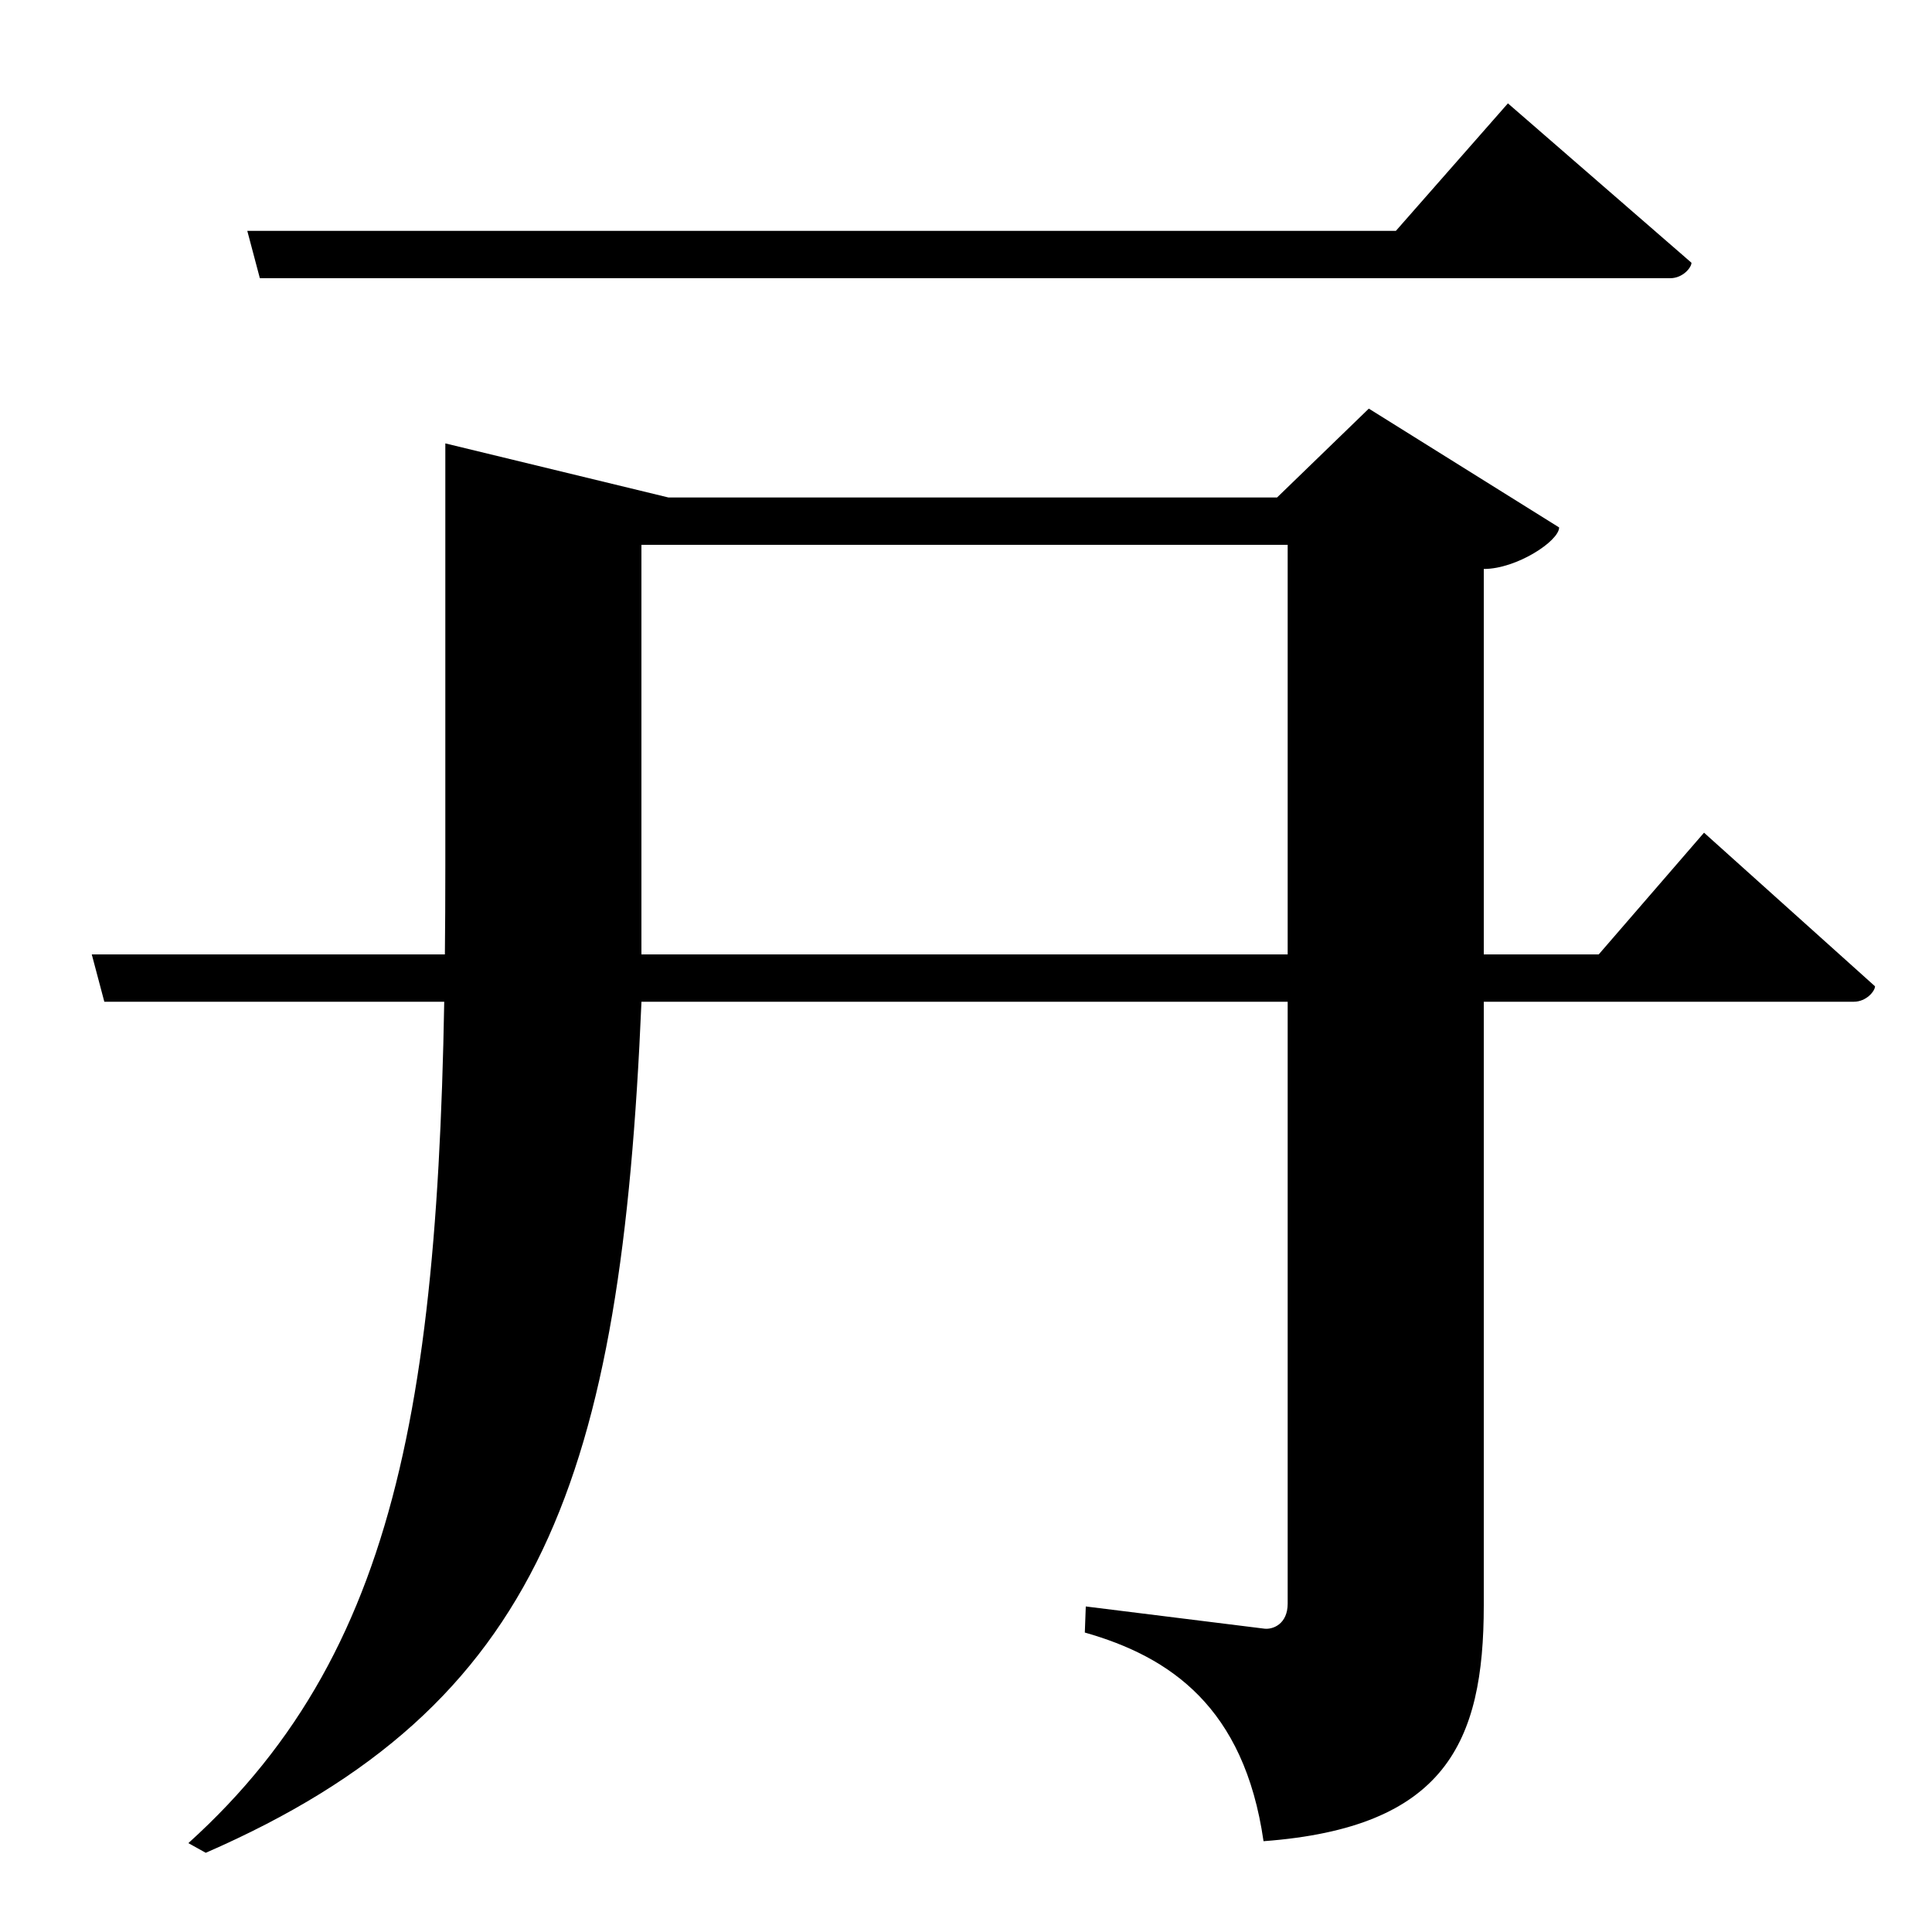 <?xml version="1.0" encoding="UTF-8" standalone="no"?>
<svg viewBox="0 0 2000 2000" version="1.1" xmlns="http://www.w3.org/2000/svg" xmlns:sodipodi="http://sodipodi.sourceforge.net/DTD/sodipodi-0.dtd">
	
      <path sodipodi:nodetypes="ccscccc" d="m 256,239 13,49 h 1460 c 13,0 22,-11 22,-16 L 1561,107 1445,239 Z" id="path1194"></path>
      <path sodipodi:nodetypes="ccccsccsccsscccsccc" id="path1196" d="m 1417,423 -95,92 H 692 L 461,459 v 437 c 0,523 -38,806 -266,1012 l 18,10 C 562,1766 643,1528 664,1038 V 564 h 669 v 1096 c 0,21 -15,27 -24,26 l -185,-23 -1,27 c 88,25 165,77 185,216 188,-14 228,-102 228,-244 V 589 c 34,0 78,-29 78,-43 z"></path>
      <path id="path1214" d="m 95,988 13,49 h 1811 c 13,0 22,-11 22,-16 L 1764,862 1655,988 Z" sodipodi:nodetypes="ccscccc"></path>
    
</svg>
